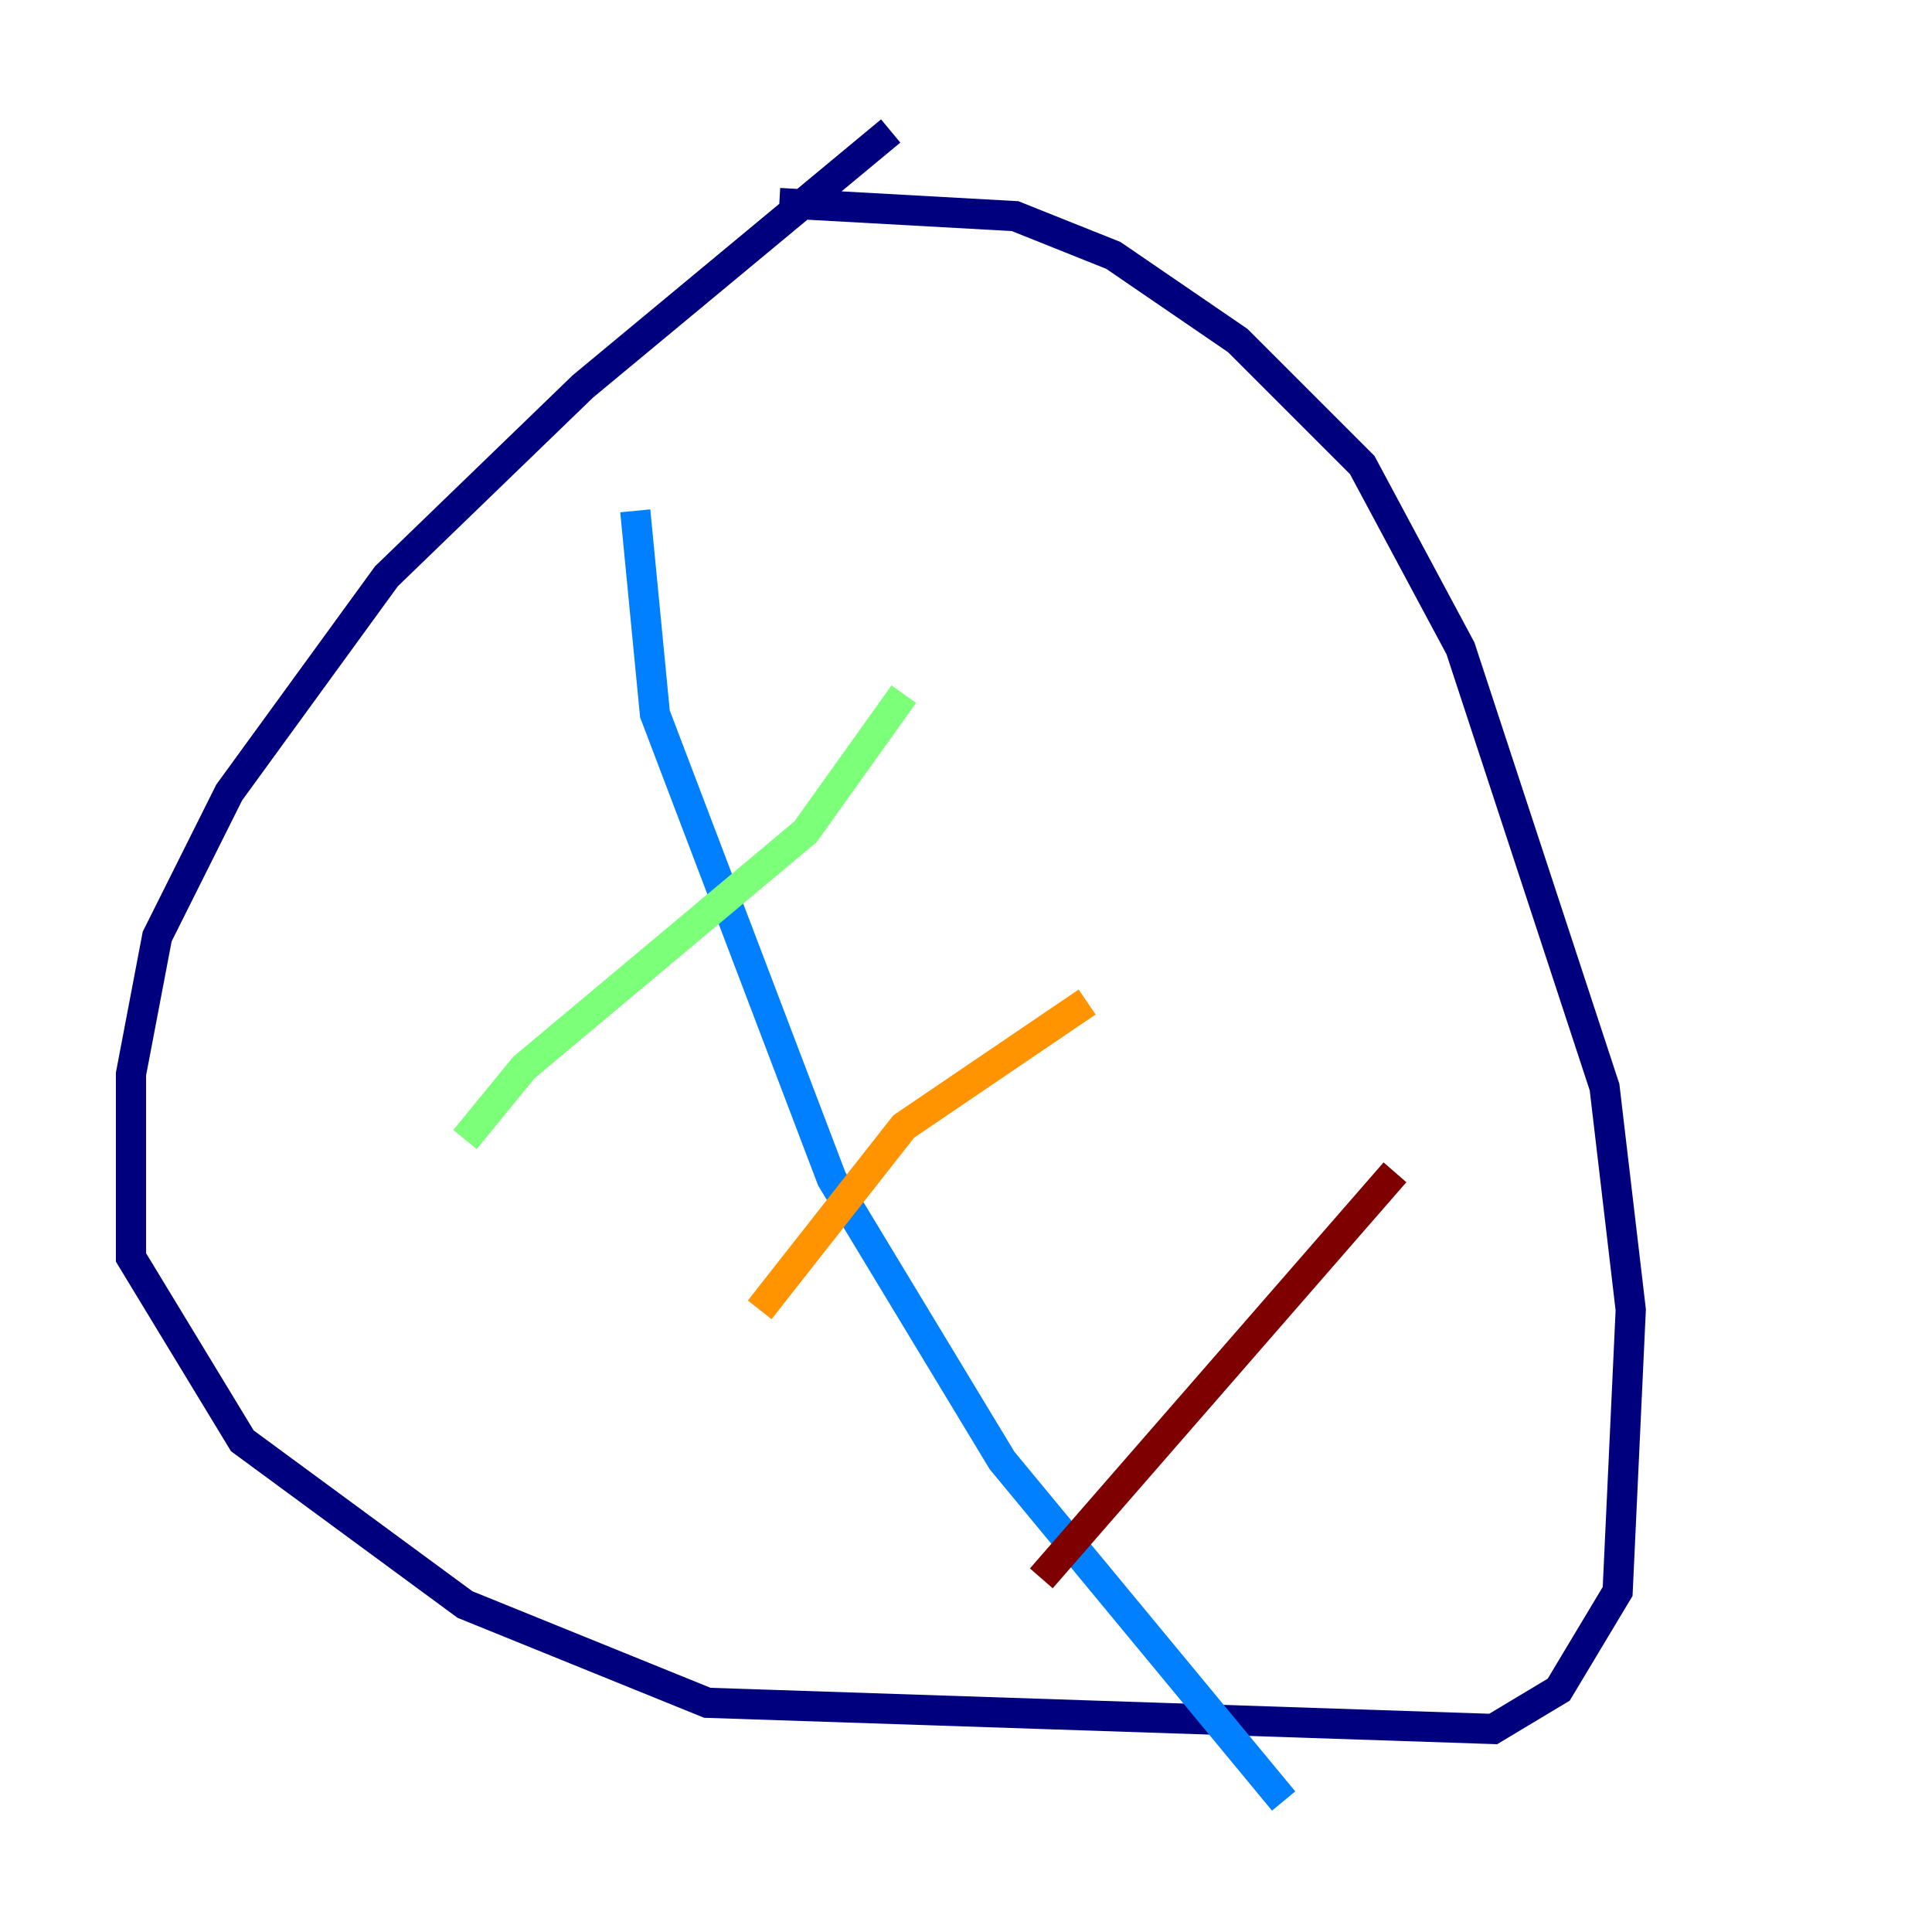 <?xml version="1.0" encoding="utf-8" ?>
<svg baseProfile="tiny" height="128" version="1.2" viewBox="0,0,128,128" width="128" xmlns="http://www.w3.org/2000/svg" xmlns:ev="http://www.w3.org/2001/xml-events" xmlns:xlink="http://www.w3.org/1999/xlink"><defs /><polyline fill="none" points="59.01,8.678 38.617,25.6 25.6,38.183 15.186,52.502 10.414,62.047 8.678,71.159 8.678,83.308 16.054,95.458 30.807,106.305 46.861,112.814 98.929,114.549 103.268,111.946 107.173,105.437 108.041,86.78 106.305,72.027 96.759,42.956 90.251,30.807 82.007,22.563 73.763,16.922 67.254,14.319 51.634,13.451" stroke="#00007f" stroke-width="2" /><polyline fill="none" points="42.088,33.844 43.39,47.295 55.105,78.102 66.386,96.759 85.044,119.322" stroke="#0080ff" stroke-width="2" /><polyline fill="none" points="59.878,45.993 53.37,55.105 34.712,70.725 30.807,75.498" stroke="#7cff79" stroke-width="2" /><polyline fill="none" points="72.027,66.386 59.878,74.63 50.332,86.78" stroke="#ff9400" stroke-width="2" /><polyline fill="none" points="92.42,77.668 68.99,104.57" stroke="#7f0000" stroke-width="2" /></svg>